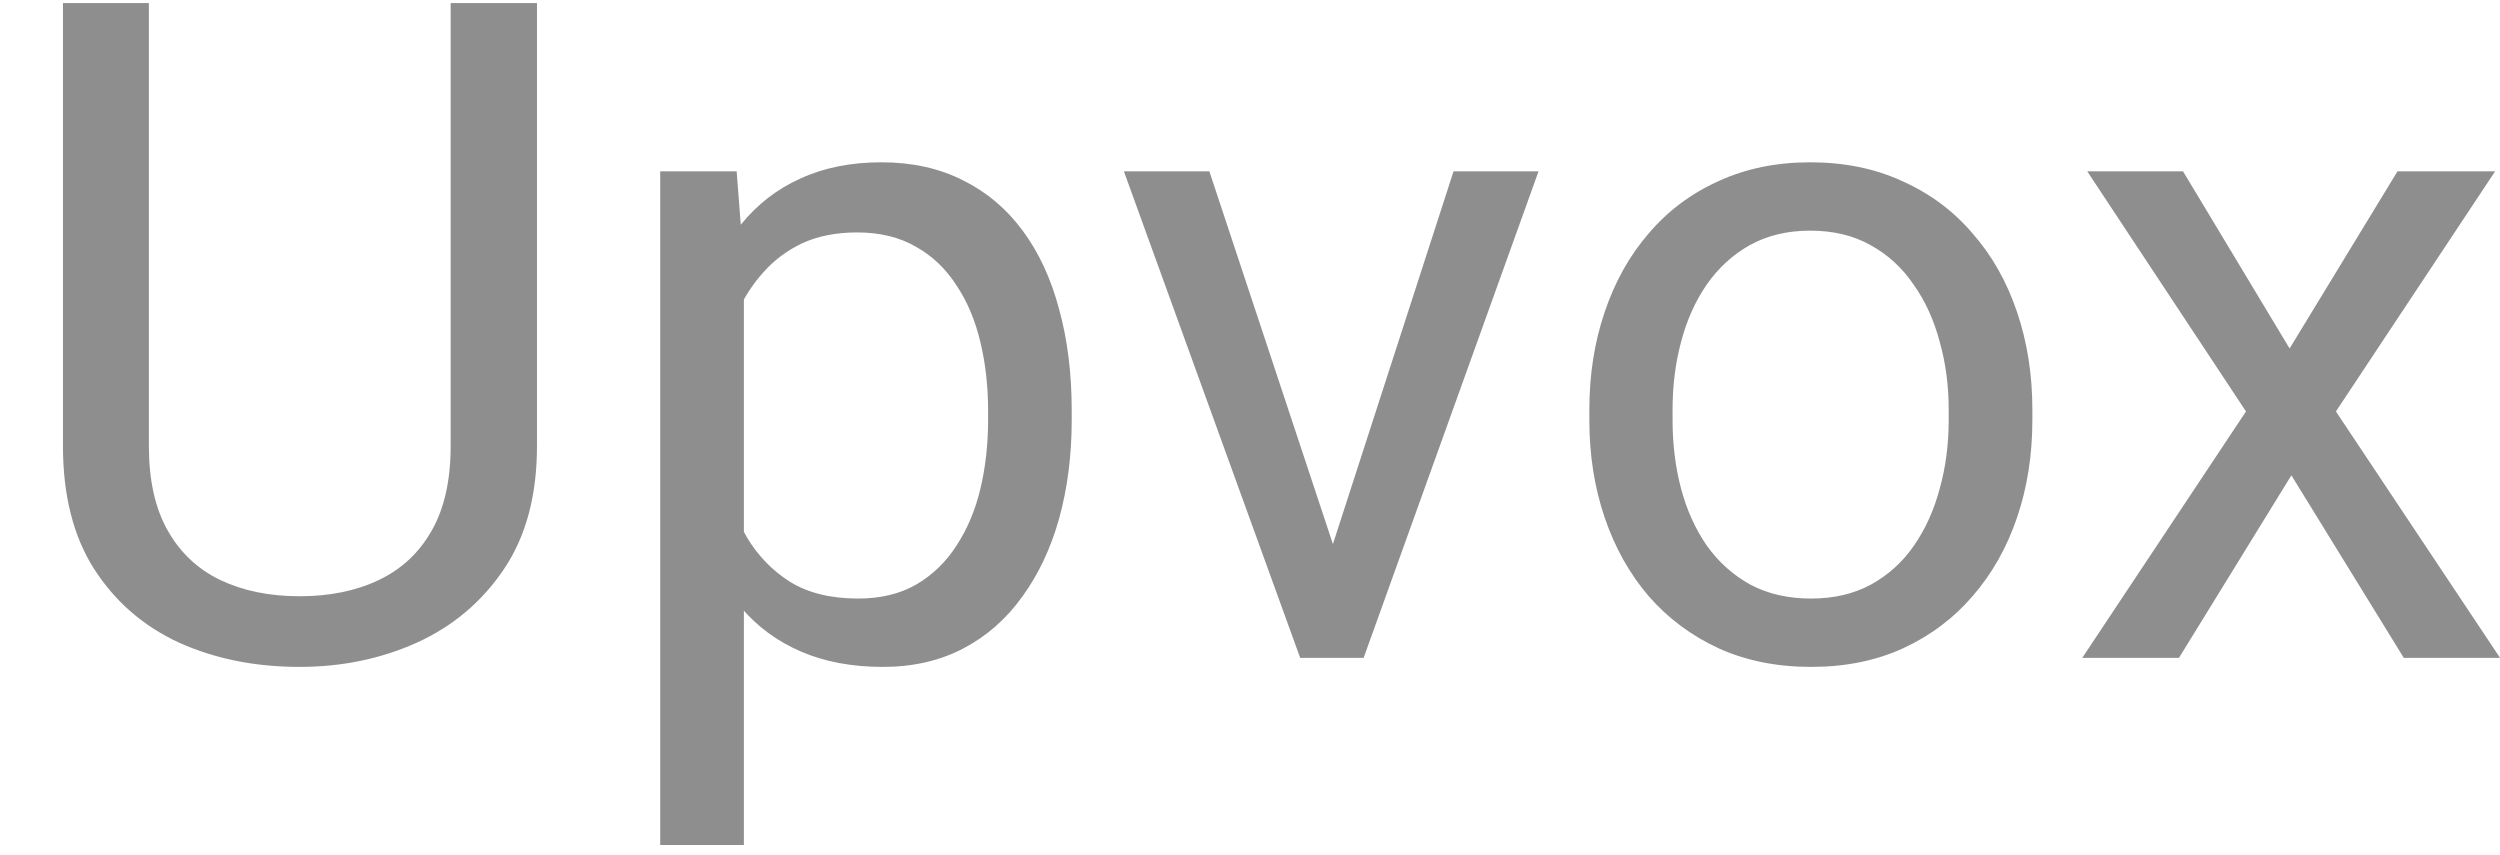 <svg width="38" height="13" viewBox="0 0 38 13" fill="none" xmlns="http://www.w3.org/2000/svg">
<path d="M6.85 0.047H8.162V6.78C8.162 7.528 7.996 8.15 7.663 8.646C7.33 9.143 6.888 9.517 6.337 9.768C5.79 10.014 5.195 10.137 4.553 10.137C3.878 10.137 3.268 10.014 2.721 9.768C2.178 9.517 1.748 9.143 1.429 8.646C1.114 8.15 0.957 7.528 0.957 6.78V0.047H2.263V6.78C2.263 7.3 2.358 7.728 2.55 8.065C2.741 8.403 3.008 8.653 3.35 8.817C3.696 8.981 4.097 9.063 4.553 9.063C5.013 9.063 5.414 8.981 5.756 8.817C6.102 8.653 6.371 8.403 6.562 8.065C6.754 7.728 6.85 7.3 6.85 6.78V0.047ZM11.307 4.025V12.844H10.035V2.604H11.197L11.307 4.025ZM16.29 6.24V6.384C16.29 6.922 16.226 7.421 16.099 7.881C15.971 8.337 15.784 8.733 15.538 9.07C15.296 9.408 14.998 9.67 14.643 9.856C14.287 10.043 13.879 10.137 13.419 10.137C12.95 10.137 12.535 10.059 12.175 9.904C11.815 9.749 11.509 9.524 11.259 9.228C11.008 8.931 10.808 8.576 10.657 8.161C10.511 7.746 10.411 7.279 10.356 6.76V5.994C10.411 5.447 10.514 4.957 10.664 4.524C10.815 4.091 11.013 3.722 11.259 3.417C11.509 3.107 11.812 2.872 12.168 2.713C12.523 2.549 12.934 2.467 13.398 2.467C13.863 2.467 14.276 2.558 14.636 2.74C14.996 2.918 15.299 3.173 15.545 3.506C15.791 3.839 15.976 4.237 16.099 4.702C16.226 5.162 16.29 5.675 16.29 6.24ZM15.019 6.384V6.24C15.019 5.871 14.98 5.525 14.902 5.201C14.825 4.873 14.704 4.586 14.54 4.34C14.38 4.089 14.175 3.893 13.925 3.752C13.674 3.606 13.376 3.533 13.029 3.533C12.71 3.533 12.432 3.588 12.195 3.697C11.963 3.807 11.765 3.955 11.601 4.142C11.437 4.324 11.302 4.534 11.197 4.771C11.097 5.003 11.022 5.244 10.972 5.495V7.266C11.063 7.585 11.19 7.885 11.354 8.168C11.519 8.446 11.737 8.672 12.011 8.845C12.284 9.013 12.628 9.098 13.043 9.098C13.385 9.098 13.679 9.027 13.925 8.886C14.175 8.74 14.38 8.542 14.54 8.291C14.704 8.04 14.825 7.753 14.902 7.43C14.98 7.102 15.019 6.753 15.019 6.384ZM20.07 8.858L22.094 2.604H23.386L20.727 10H19.879L20.07 8.858ZM18.382 2.604L20.467 8.893L20.61 10H19.763L17.083 2.604H18.382ZM24.158 6.384V6.227C24.158 5.693 24.236 5.199 24.391 4.743C24.546 4.283 24.769 3.884 25.061 3.547C25.352 3.205 25.705 2.941 26.12 2.754C26.535 2.562 27 2.467 27.515 2.467C28.034 2.467 28.501 2.562 28.916 2.754C29.335 2.941 29.691 3.205 29.982 3.547C30.279 3.884 30.504 4.283 30.659 4.743C30.814 5.199 30.892 5.693 30.892 6.227V6.384C30.892 6.917 30.814 7.411 30.659 7.867C30.504 8.323 30.279 8.722 29.982 9.063C29.691 9.401 29.338 9.665 28.923 9.856C28.513 10.043 28.048 10.137 27.528 10.137C27.009 10.137 26.542 10.043 26.127 9.856C25.712 9.665 25.357 9.401 25.061 9.063C24.769 8.722 24.546 8.323 24.391 7.867C24.236 7.411 24.158 6.917 24.158 6.384ZM25.423 6.227V6.384C25.423 6.753 25.466 7.102 25.553 7.43C25.639 7.753 25.769 8.04 25.942 8.291C26.12 8.542 26.341 8.74 26.605 8.886C26.87 9.027 27.177 9.098 27.528 9.098C27.875 9.098 28.178 9.027 28.438 8.886C28.702 8.74 28.921 8.542 29.094 8.291C29.267 8.04 29.397 7.753 29.483 7.43C29.575 7.102 29.62 6.753 29.62 6.384V6.227C29.62 5.862 29.575 5.518 29.483 5.194C29.397 4.866 29.265 4.577 29.087 4.326C28.914 4.071 28.695 3.87 28.431 3.725C28.171 3.579 27.866 3.506 27.515 3.506C27.168 3.506 26.863 3.579 26.599 3.725C26.339 3.87 26.12 4.071 25.942 4.326C25.769 4.577 25.639 4.866 25.553 5.194C25.466 5.518 25.423 5.862 25.423 6.227ZM33.182 2.604L34.802 5.297L36.442 2.604H37.926L35.506 6.254L38.001 10H36.538L34.829 7.225L33.12 10H31.65L34.139 6.254L31.726 2.604H33.182Z" fill="#8E8E8E"/>
</svg>
